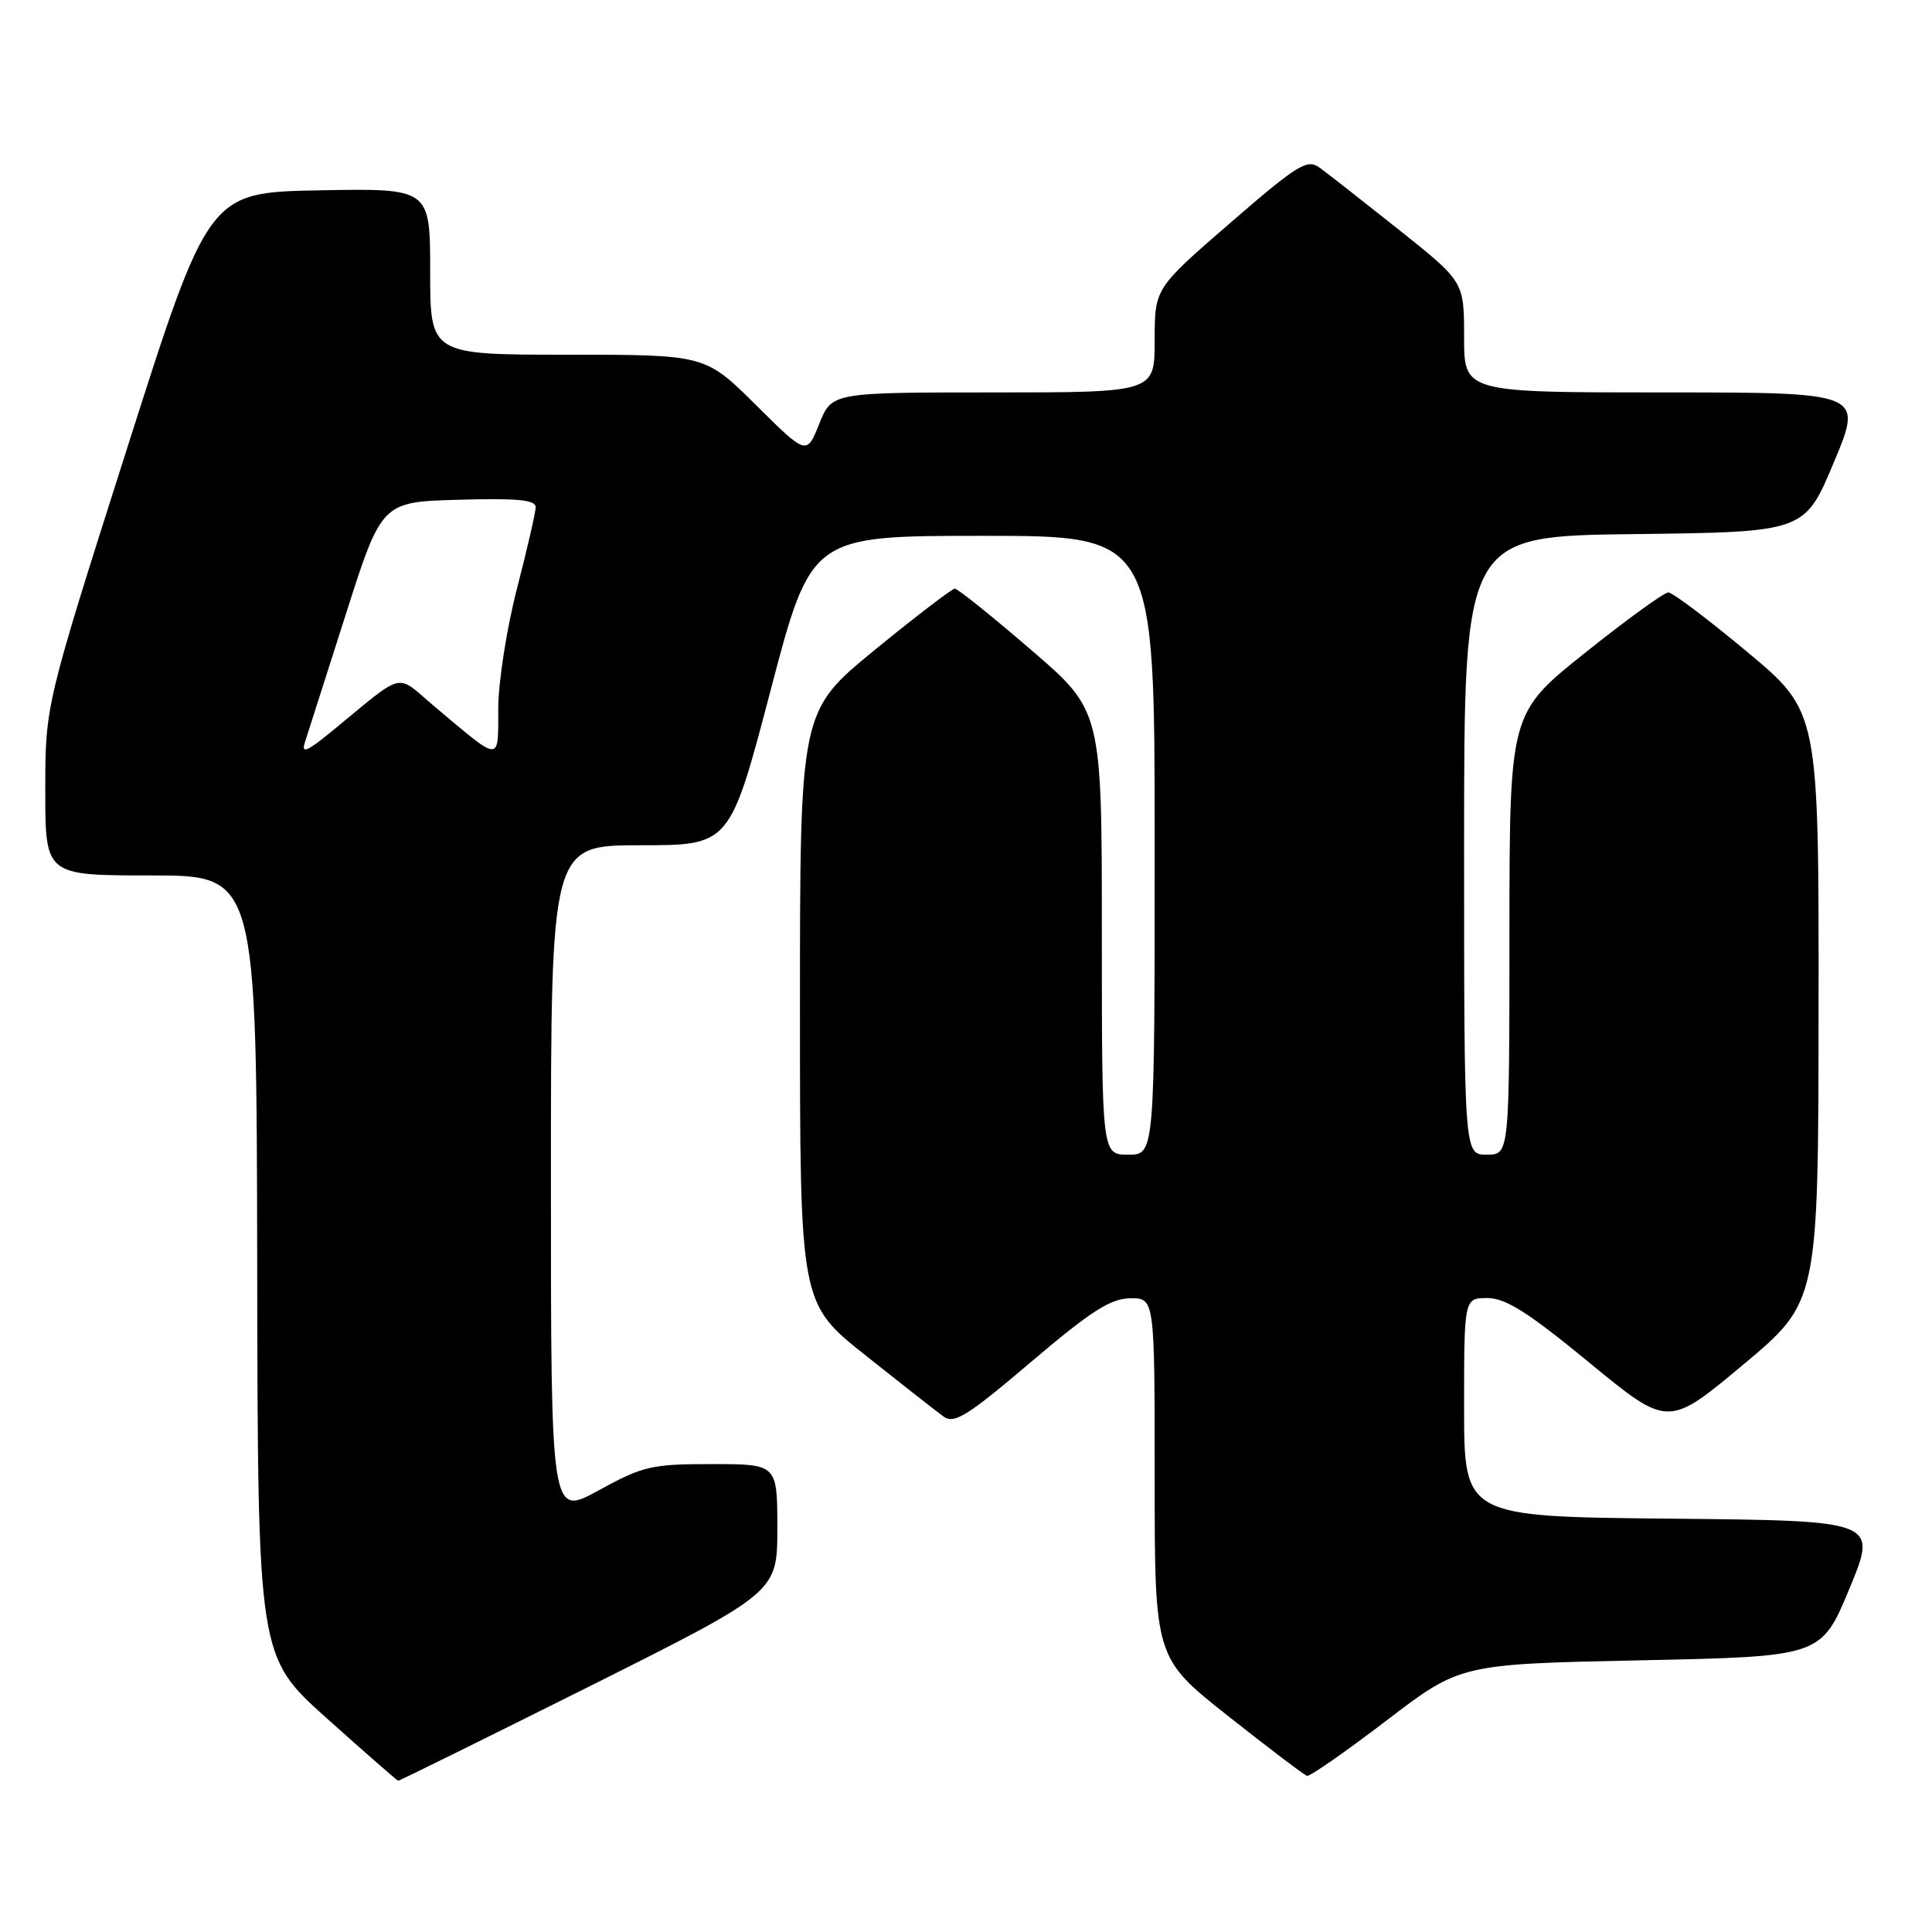 <?xml version="1.0" encoding="UTF-8" standalone="no"?>
<!DOCTYPE svg PUBLIC "-//W3C//DTD SVG 1.1//EN" "http://www.w3.org/Graphics/SVG/1.1/DTD/svg11.dtd" >
<svg xmlns="http://www.w3.org/2000/svg" xmlns:xlink="http://www.w3.org/1999/xlink" version="1.1" viewBox="0 0 256 256">
 <g >
 <path fill="currentColor"
d=" M 78.01 223.50 C 103.00 210.99 103.00 210.99 103.00 202.50 C 103.00 194.00 103.00 194.00 94.33 194.00 C 86.32 194.00 85.19 194.26 79.33 197.48 C 73.00 200.96 73.00 200.96 73.00 156.48 C 73.00 112.00 73.00 112.00 84.86 112.00 C 96.72 112.00 96.72 112.00 102.10 91.50 C 107.48 71.00 107.48 71.00 130.24 71.00 C 153.00 71.00 153.00 71.00 153.00 112.00 C 153.00 153.00 153.00 153.00 149.50 153.00 C 146.00 153.00 146.00 153.00 146.00 123.59 C 146.00 94.17 146.00 94.17 136.60 86.09 C 131.43 81.64 126.90 78.00 126.52 78.00 C 126.15 78.00 121.38 81.65 115.92 86.11 C 106.00 94.23 106.00 94.23 106.00 133.45 C 106.00 172.68 106.00 172.68 114.68 179.59 C 119.46 183.39 124.11 187.04 125.03 187.70 C 126.44 188.72 128.18 187.64 136.60 180.48 C 144.52 173.75 147.15 172.06 149.75 172.03 C 153.00 172.00 153.00 172.00 153.00 195.85 C 153.00 219.69 153.00 219.69 162.75 227.40 C 168.11 231.64 172.81 235.20 173.19 235.31 C 173.57 235.41 178.29 232.12 183.69 228.00 C 193.50 220.50 193.50 220.50 217.41 220.00 C 241.32 219.50 241.32 219.50 245.06 210.50 C 248.79 201.50 248.79 201.50 221.40 201.23 C 194.00 200.97 194.00 200.97 194.00 186.48 C 194.00 172.00 194.00 172.00 197.10 172.00 C 199.51 172.00 202.50 173.90 210.61 180.57 C 221.03 189.14 221.03 189.14 230.99 180.82 C 240.94 172.50 240.94 172.50 240.97 133.40 C 241.00 94.30 241.00 94.30 231.54 86.40 C 226.33 82.06 221.62 78.50 221.06 78.50 C 220.50 78.50 215.54 82.10 210.03 86.50 C 200.02 94.50 200.02 94.50 200.01 123.75 C 200.00 153.00 200.00 153.00 197.00 153.00 C 194.00 153.00 194.00 153.00 194.00 112.02 C 194.00 71.04 194.00 71.04 216.56 70.77 C 239.13 70.50 239.13 70.50 243.00 61.25 C 246.87 52.00 246.87 52.00 220.44 52.00 C 194.00 52.00 194.00 52.00 194.00 44.66 C 194.00 37.32 194.00 37.32 185.32 30.41 C 180.54 26.61 175.82 22.91 174.82 22.19 C 173.20 21.03 171.90 21.84 163.00 29.55 C 153.00 38.21 153.00 38.21 153.00 45.10 C 153.00 52.00 153.00 52.00 131.61 52.00 C 110.22 52.00 110.22 52.00 108.55 56.17 C 106.88 60.33 106.88 60.33 100.17 53.67 C 93.45 47.00 93.45 47.00 75.22 47.00 C 57.00 47.00 57.00 47.00 57.00 35.97 C 57.00 24.95 57.00 24.95 42.32 25.22 C 27.64 25.50 27.64 25.50 16.82 59.47 C 6.00 93.44 6.00 93.44 6.00 104.72 C 6.00 116.00 6.00 116.00 20.00 116.00 C 34.00 116.00 34.00 116.00 34.08 167.75 C 34.16 219.50 34.16 219.50 43.33 227.71 C 48.37 232.23 52.62 235.94 52.76 235.96 C 52.90 235.98 64.26 230.37 78.01 223.50 Z  M 40.38 98.43 C 40.72 97.37 43.16 89.75 45.79 81.50 C 50.57 66.50 50.57 66.50 60.78 66.22 C 68.59 66.00 71.00 66.23 70.98 67.22 C 70.97 67.92 69.85 72.78 68.50 78.00 C 67.15 83.22 66.03 90.37 66.02 93.87 C 66.00 101.11 66.51 101.13 57.55 93.59 C 52.30 89.17 53.86 88.79 43.93 96.93 C 40.73 99.56 39.90 99.91 40.38 98.43 Z "/>
</g>
</svg>